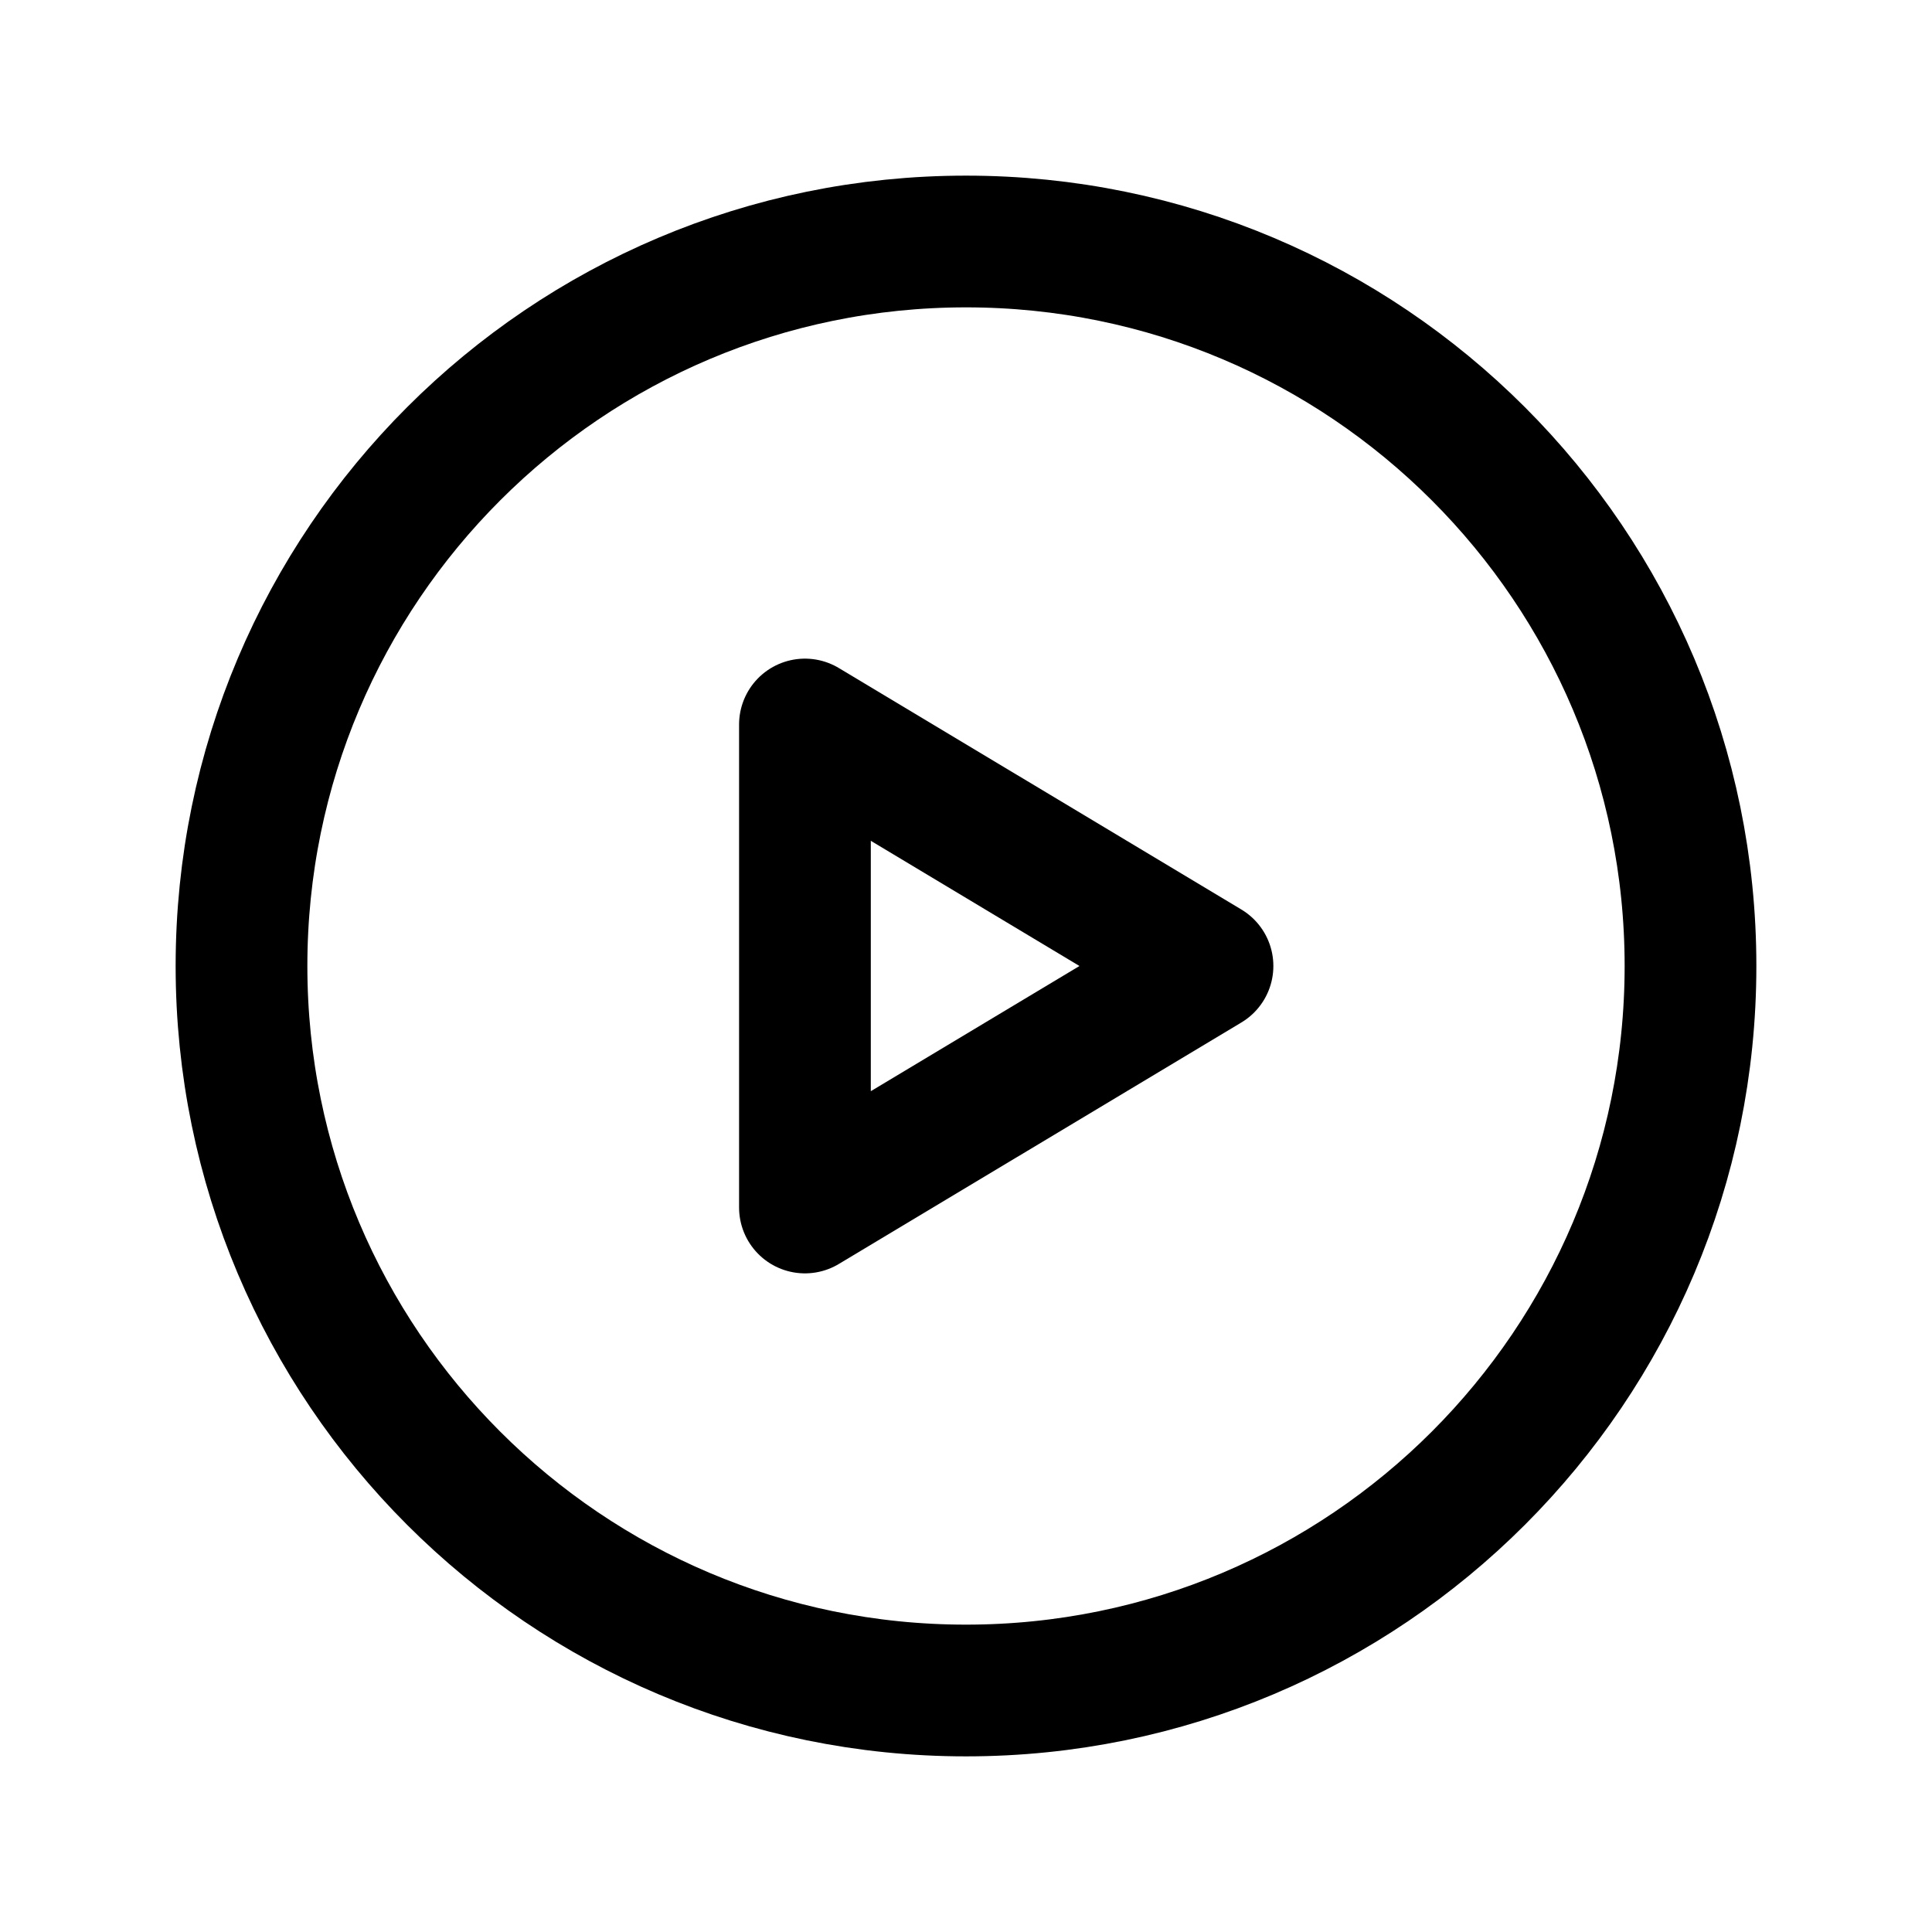 <svg width="22" height="22" viewBox="0 0 22 22" fill="none" xmlns="http://www.w3.org/2000/svg">
<path d="M11 19.25C15.556 19.25 19.25 15.556 19.25 11C19.25 6.444 15.556 2.75 11 2.75C6.444 2.75 2.75 6.444 2.75 11C2.75 15.556 6.444 19.25 11 19.25Z" stroke="black" stroke-width="1.5" stroke-miterlimit="10" stroke-linecap="round" stroke-linejoin="round"/>
<path d="M13.75 11L9.166 8.25V13.75L13.75 11Z" stroke="black" stroke-width="1.5" stroke-linecap="round" stroke-linejoin="round"/>
</svg>
